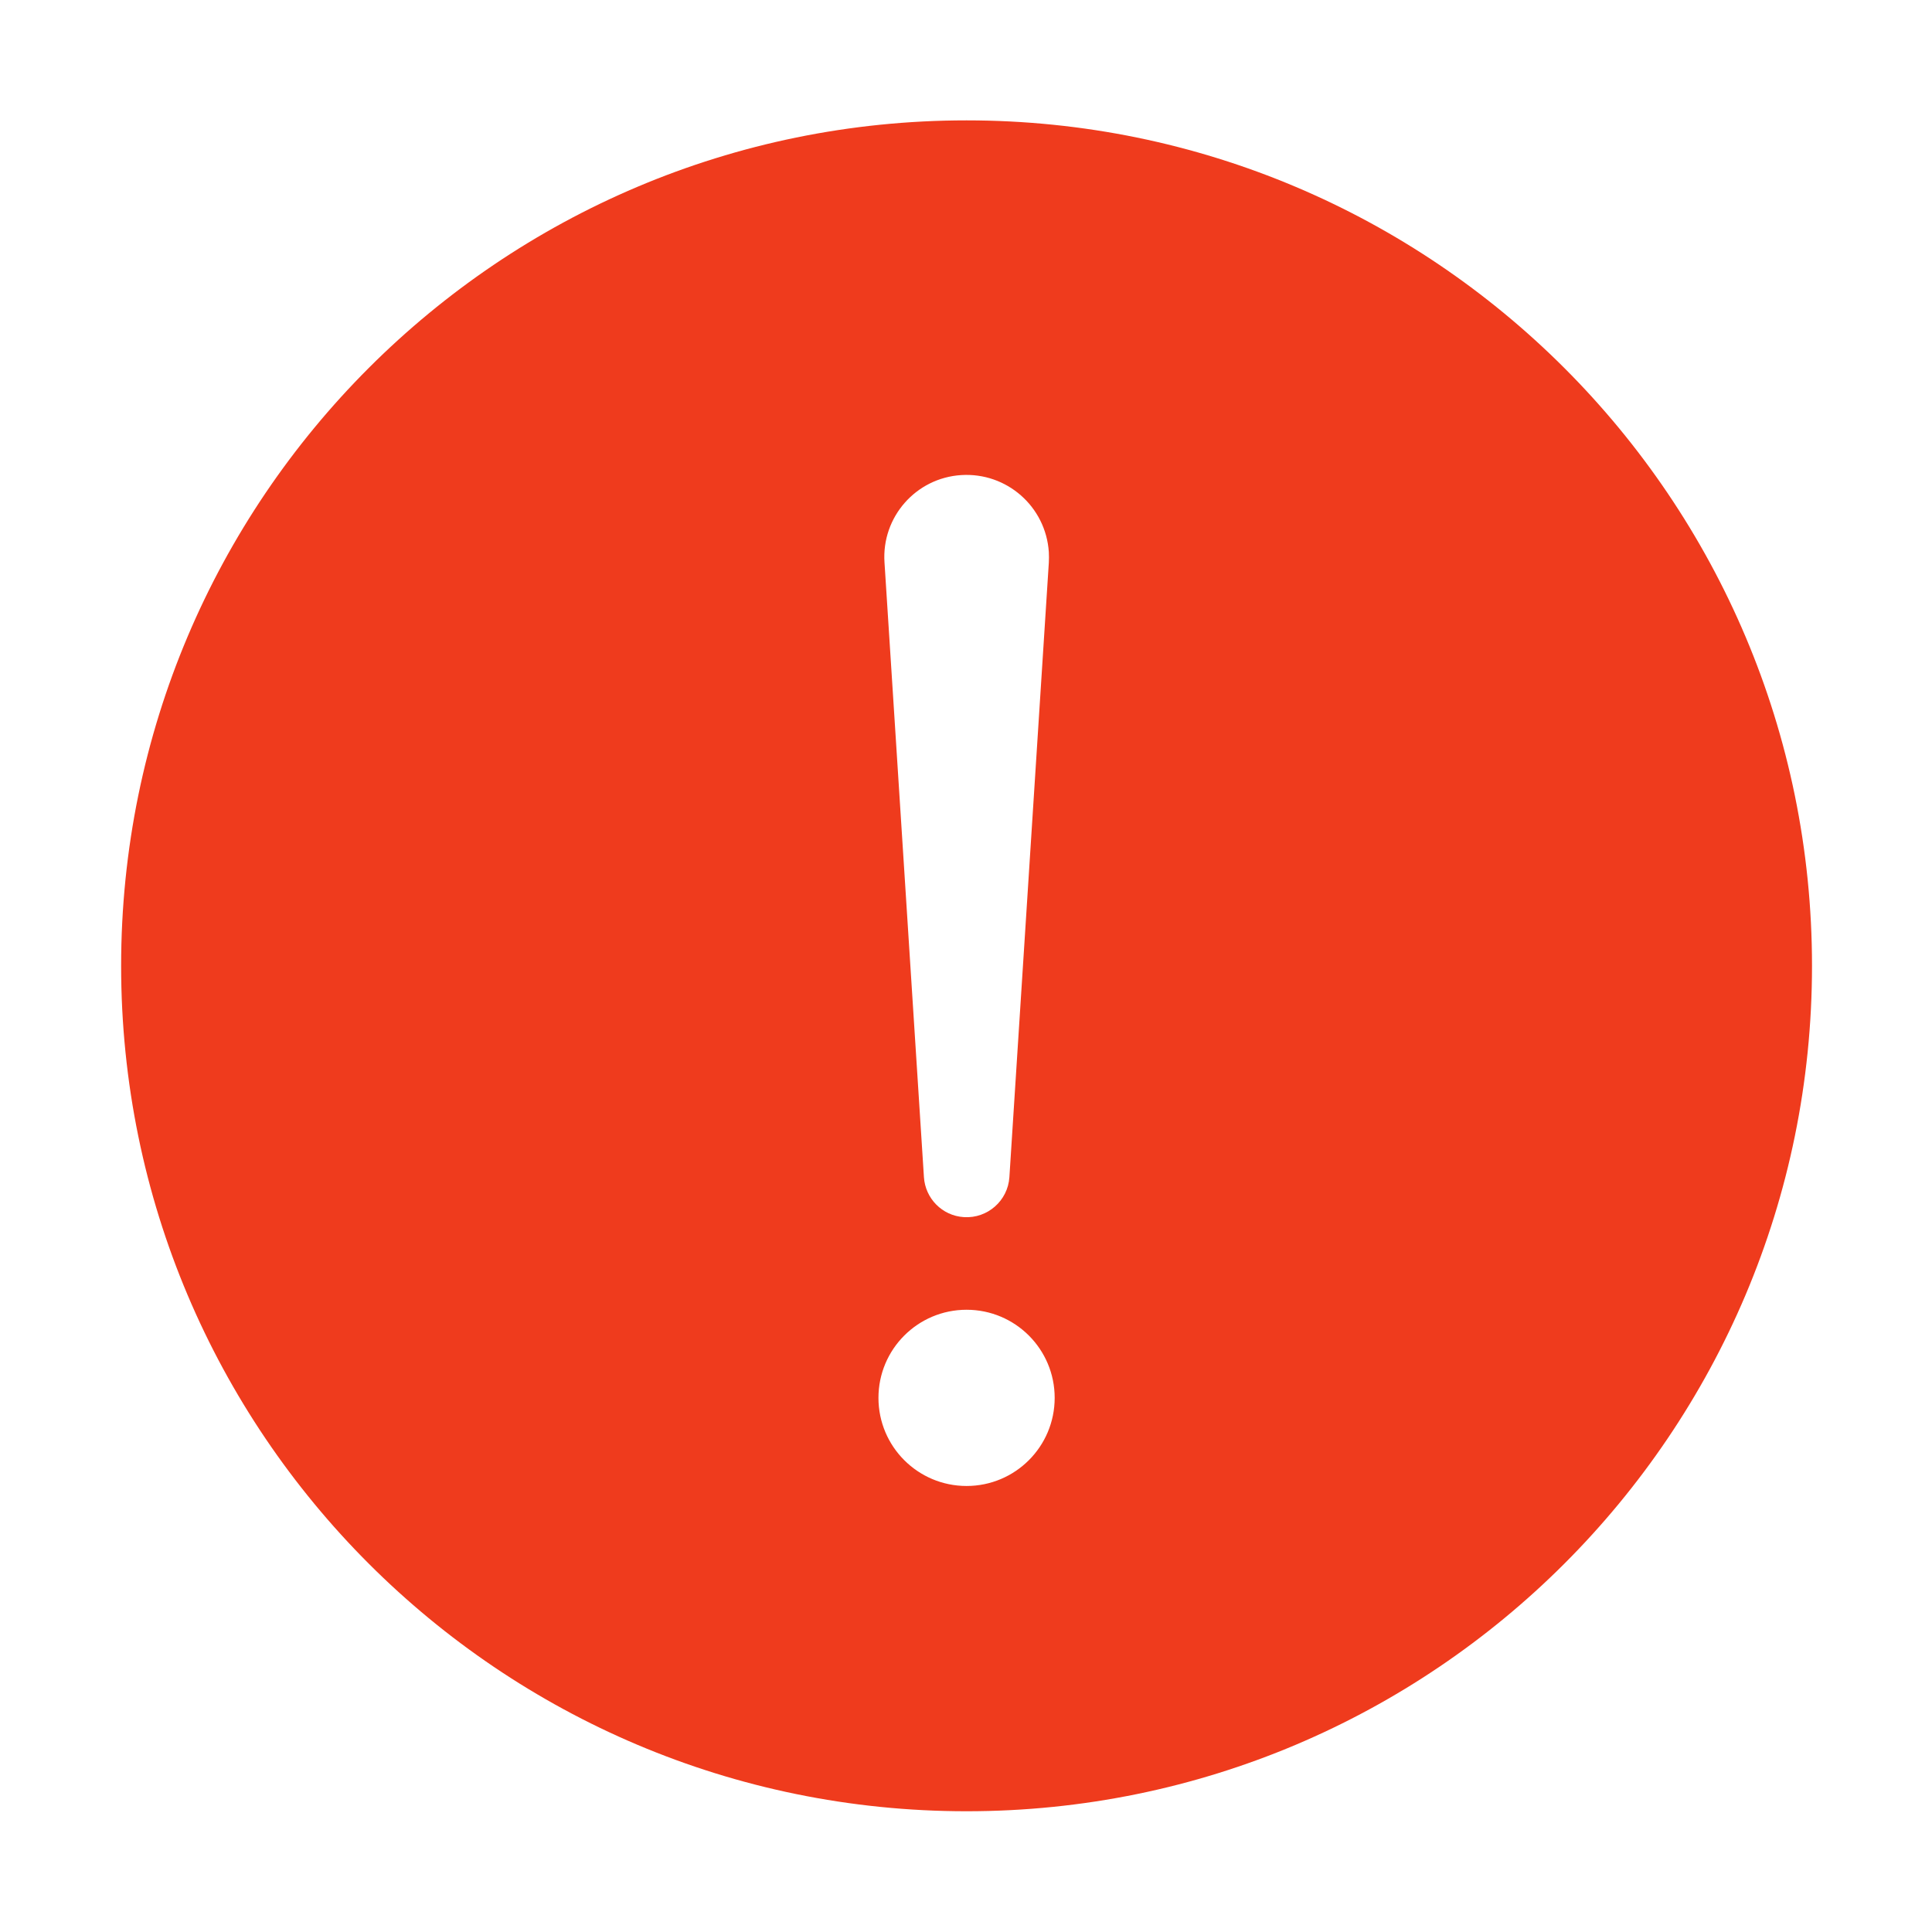 <?xml version="1.0" encoding="utf-8"?>
<!-- Generator: Adobe Illustrator 21.0.0, SVG Export Plug-In . SVG Version: 6.00 Build 0)  -->
<svg version="1.1" id="图层_1" xmlns="http://www.w3.org/2000/svg" xmlns:xlink="http://www.w3.org/1999/xlink" x="0px" y="0px"
	 viewBox="0 0 1024 1024" style="enable-background:new 0 0 1024 1024;" xml:space="preserve">
<style type="text/css">
	.st0{fill:#EF3B1D;}
</style>
<path class="st0" d="M512.3,63.8c-247.5,0-448.1,200.6-448.1,448.1S264.8,960,512.3,960s448.1-200.6,448.1-448.1
	S759.7,63.8,512.3,63.8z M509.5,251.8c24.1-1.5,44.8,16.7,46.4,40.8c0.1,1.8,0.1,3.8,0,5.6L535,623.9c-0.8,12.5-11.6,22-24.1,21.2
	c-11.6-0.7-20.5-10-21.2-21.2l-20.9-325.8C467.2,274.1,485.4,253.3,509.5,251.8z M512.3,787.6c-25.8,0-46.7-20.9-46.7-46.7
	c0-25.8,20.9-46.7,46.7-46.7c25.8,0,46.7,20.9,46.7,46.7C559,766.7,538.1,787.6,512.3,787.6z"/>
</svg>
